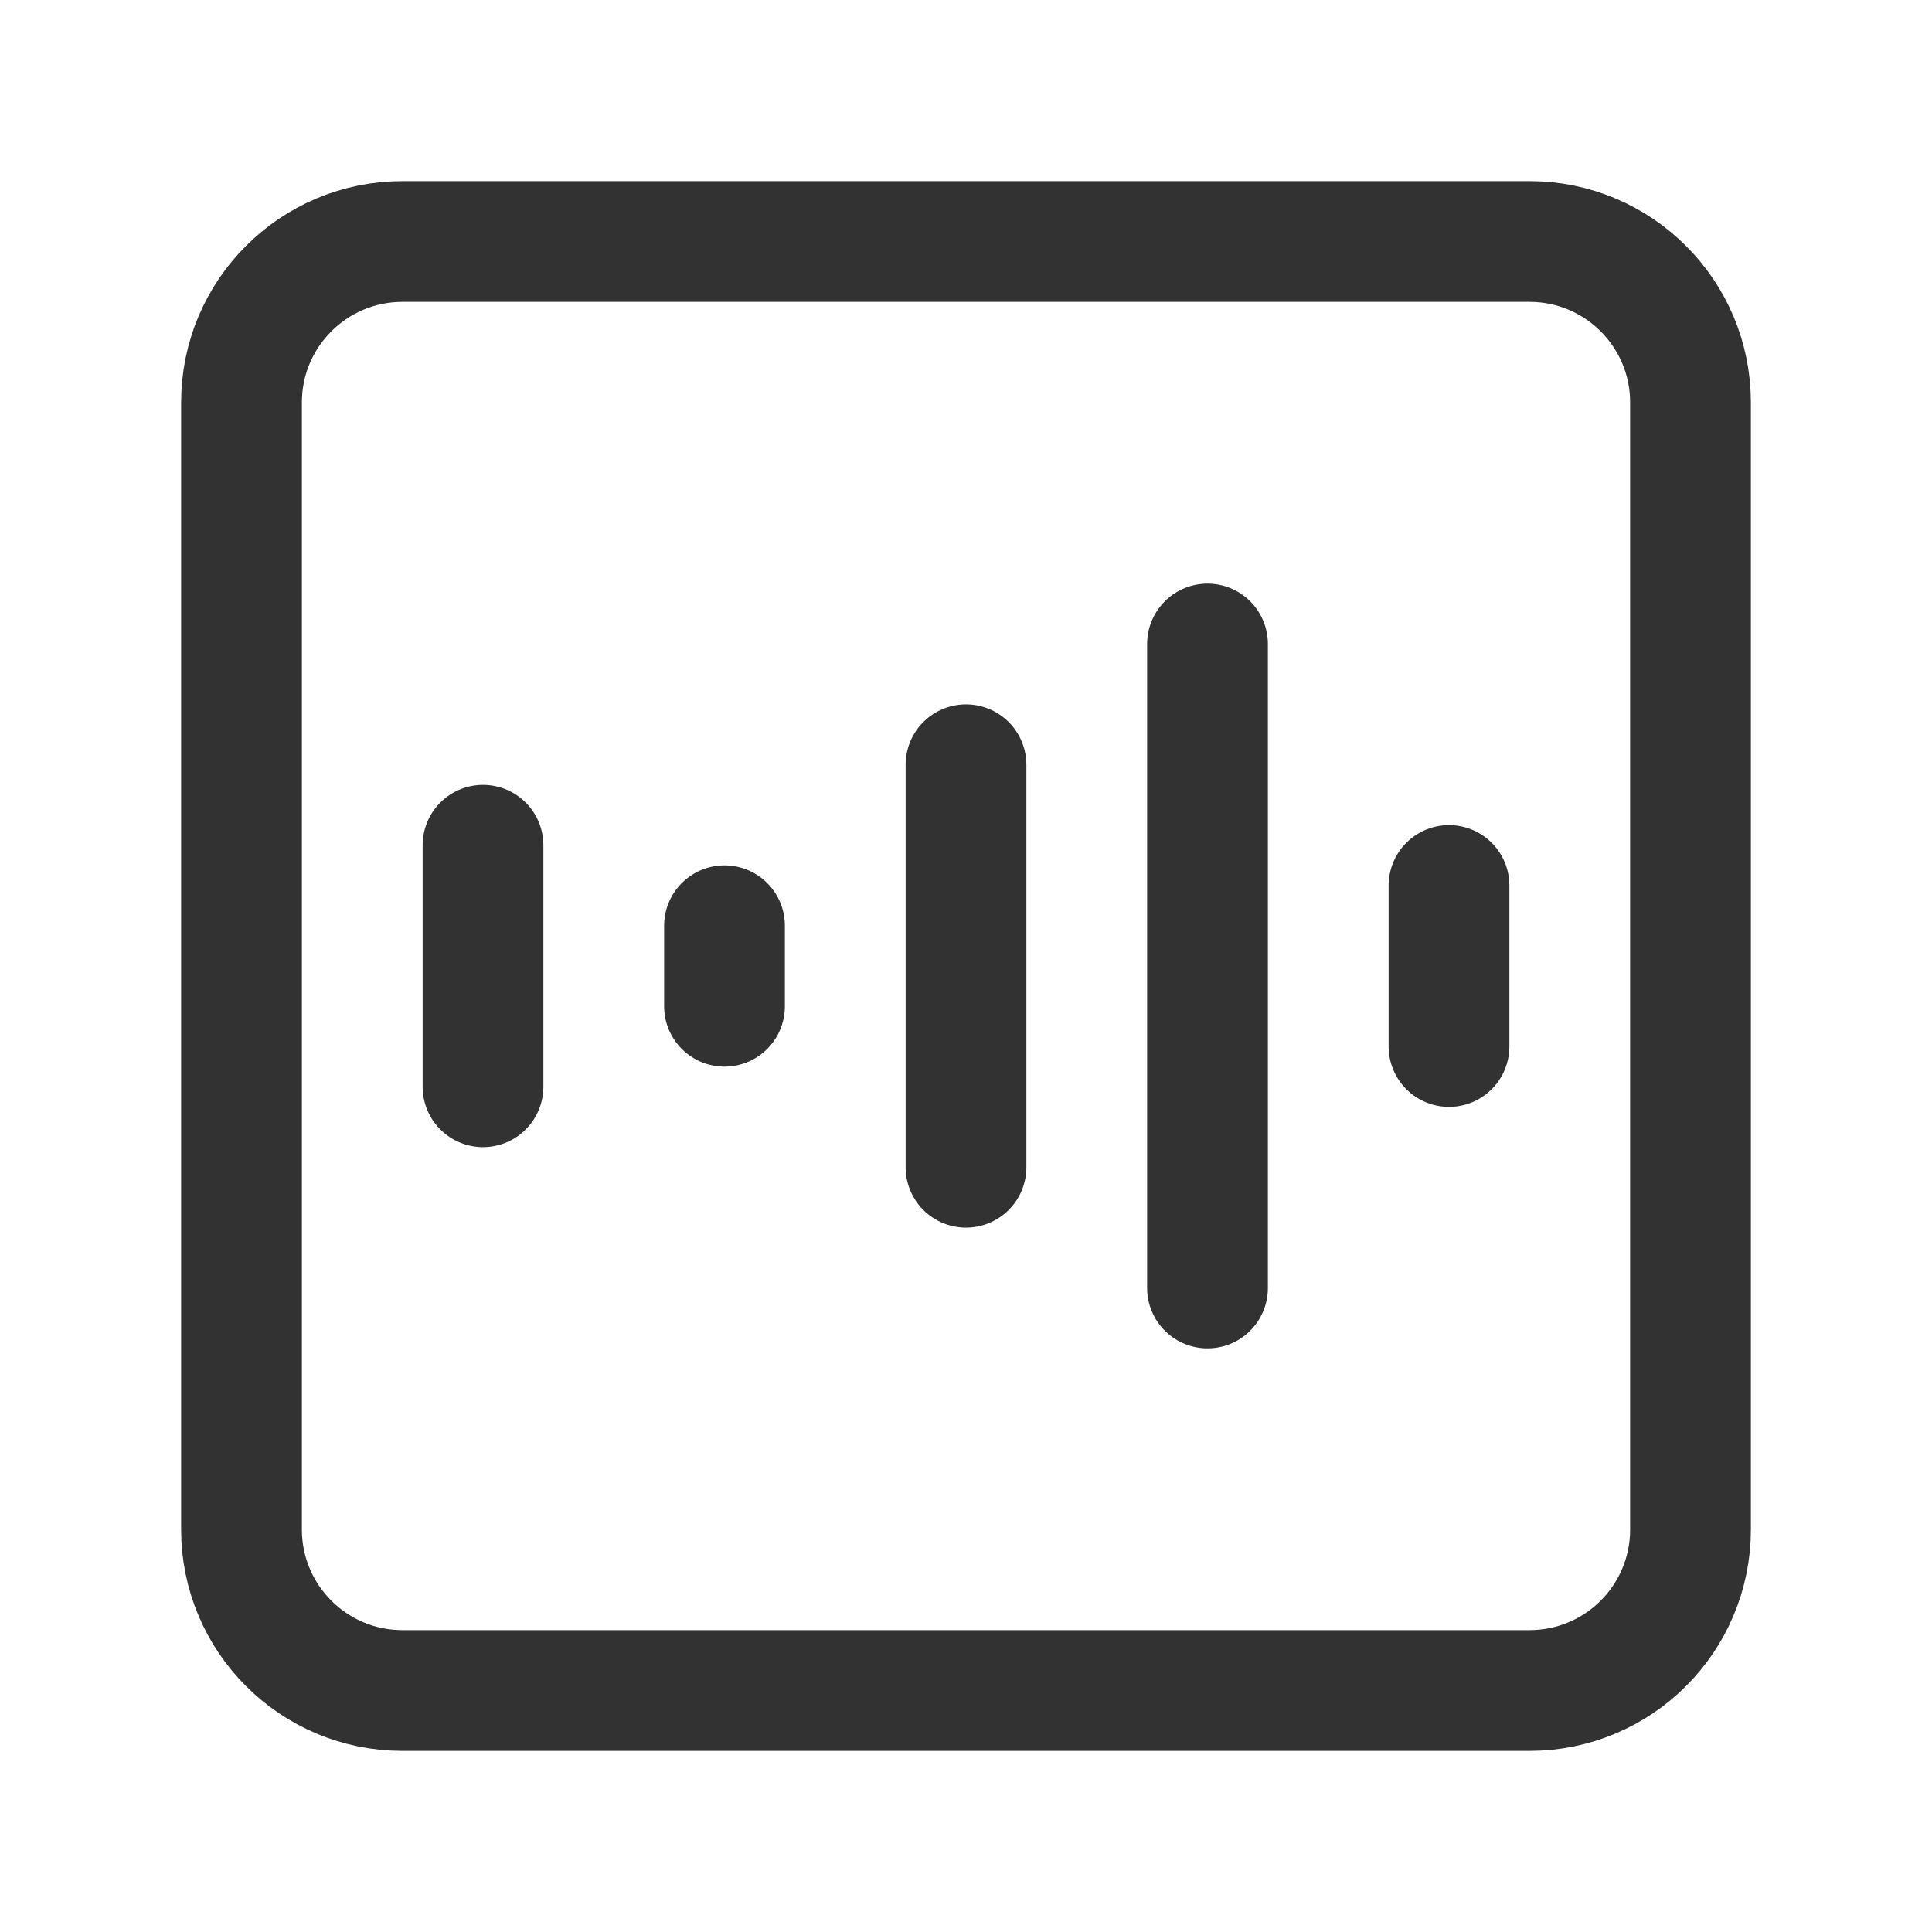 <?xml version="1.0" encoding="UTF-8"?><svg version="1.1" viewBox="0 0 24 24" xmlns="http://www.w3.org/2000/svg" xmlns:xlink="http://www.w3.org/1999/xlink"><g stroke-linecap="round" stroke-width="1.5" stroke="#323232" fill="none" stroke-linejoin="round"><path d="M12 9.5v5"></path><path d="M15 8v8"></path><path d="M18 11v2"></path><path d="M9 12.5v-1"></path><path d="M6 13.5v-3"></path><path d="M19 21h-14c-1.105 0-2-.895-2-2v-14c0-1.105.895-2 2-2h14c1.105 0 2 .895 2 2v14c0 1.105-.895 2-2 2Z"></path></g><rect width="24" height="24" fill="none"></rect></svg>
